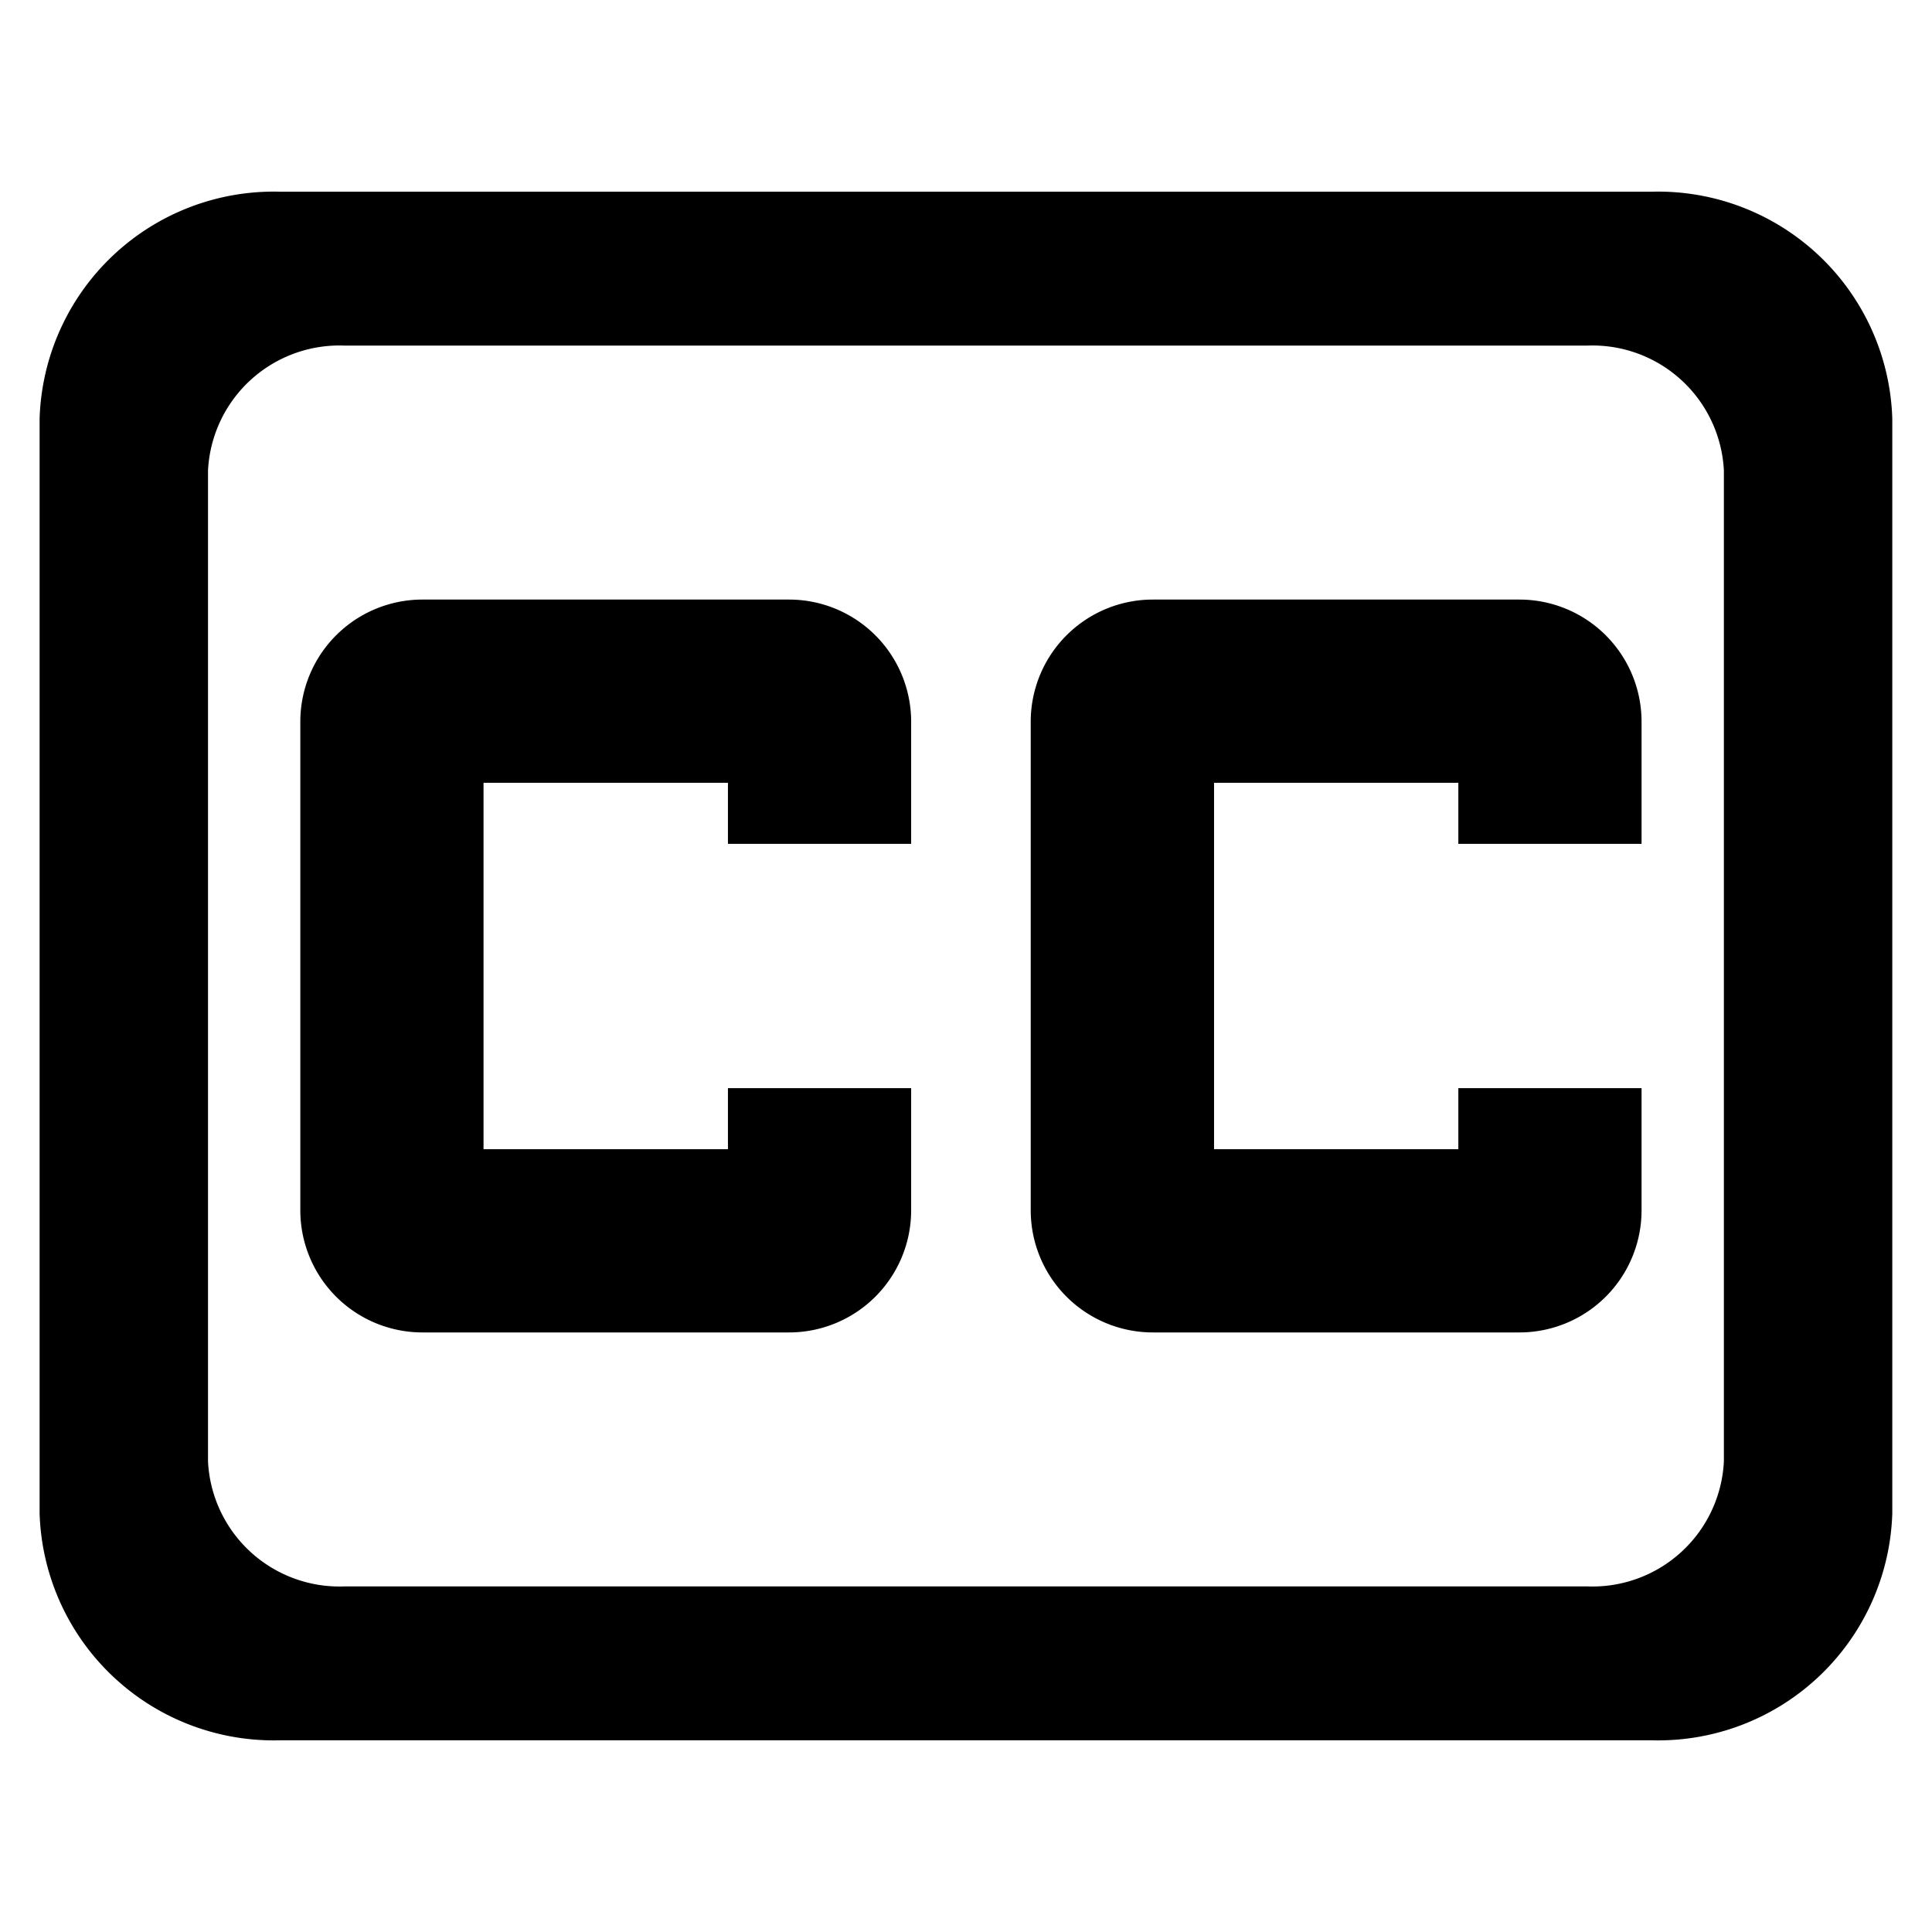 <svg width="18px" height="18px" viewBox="0 0 18 18" xmlns="http://www.w3.org/2000/svg">

    <path d="M8.489,7.862H6.782V7.293H4.505v3.414H6.782v-.569H8.489v1.138a1.138,1.138,0,0,1-1.138,1.138H3.936a1.138,1.138,0,0,1-1.138-1.138V6.724A1.138,1.138,0,0,1,3.936,5.586H7.351A1.138,1.138,0,0,1,8.489,6.724V7.862Zm6.805,0H13.587V7.293H11.311v3.414h2.276v-.569h1.707v1.138a1.138,1.138,0,0,1-1.138,1.138H10.741A1.138,1.138,0,0,1,9.603,11.276V6.724a1.138,1.138,0,0,1,1.138-1.138H14.156a1.138,1.138,0,0,1,1.138,1.138Z" />
    <path d="M15.39,16.214H2.61A2.183,2.183,0,0,1,.369,14.1V3.9A2.183,2.183,0,0,1,2.61,1.786H15.39a2.183,2.183,0,0,1,2.24,2.114V14.1A2.183,2.183,0,0,1,15.39,16.214ZM3.216,3.22A1.226,1.226,0,0,0,1.938,4.384v9.232a1.226,1.226,0,0,0,1.277,1.164H14.784a1.226,1.226,0,0,0,1.277-1.164V4.384a1.226,1.226,0,0,0-1.277-1.164Z" />


</svg>
